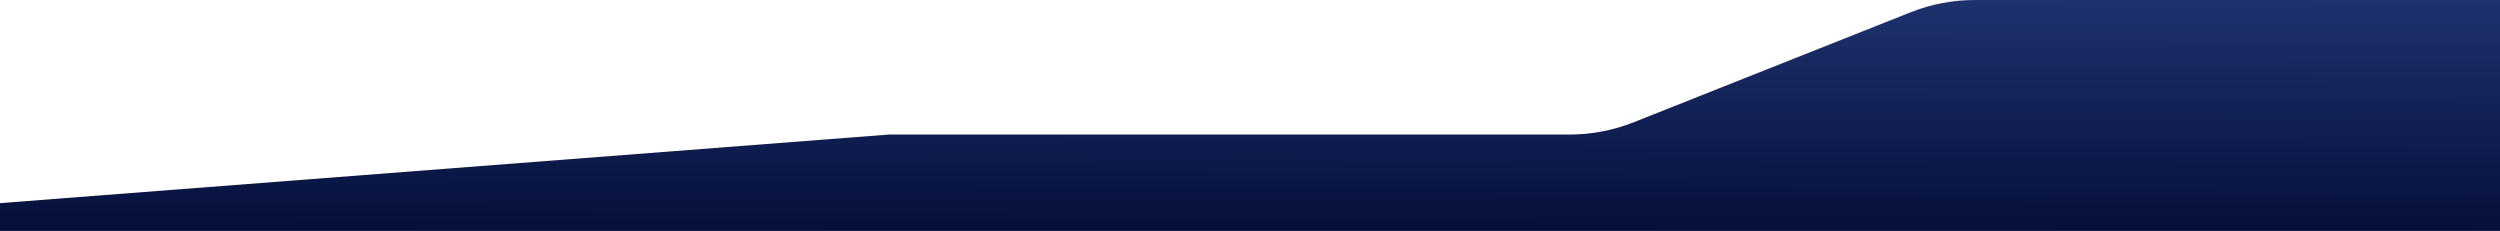 <svg width="1440" height="133" viewBox="0 0 1440 133" fill="none" xmlns="http://www.w3.org/2000/svg">
<path d="M0 133V117L512.042 77.5H904.065C916.706 77.5 929.233 75.103 940.981 70.437L1100.53 7.063C1112.27 2.397 1124.8 0 1137.44 0H1440V133H0Z" fill="url(#paint0_linear_44_367)"/>
<defs>
<linearGradient id="paint0_linear_44_367" x1="720" y1="133" x2="720.525" y2="-84" gradientUnits="userSpaceOnUse">
<stop stop-color="#050f3a"/>
<stop offset="1" stop-color="#2f478e"/>
</linearGradient>
</defs>
</svg>
